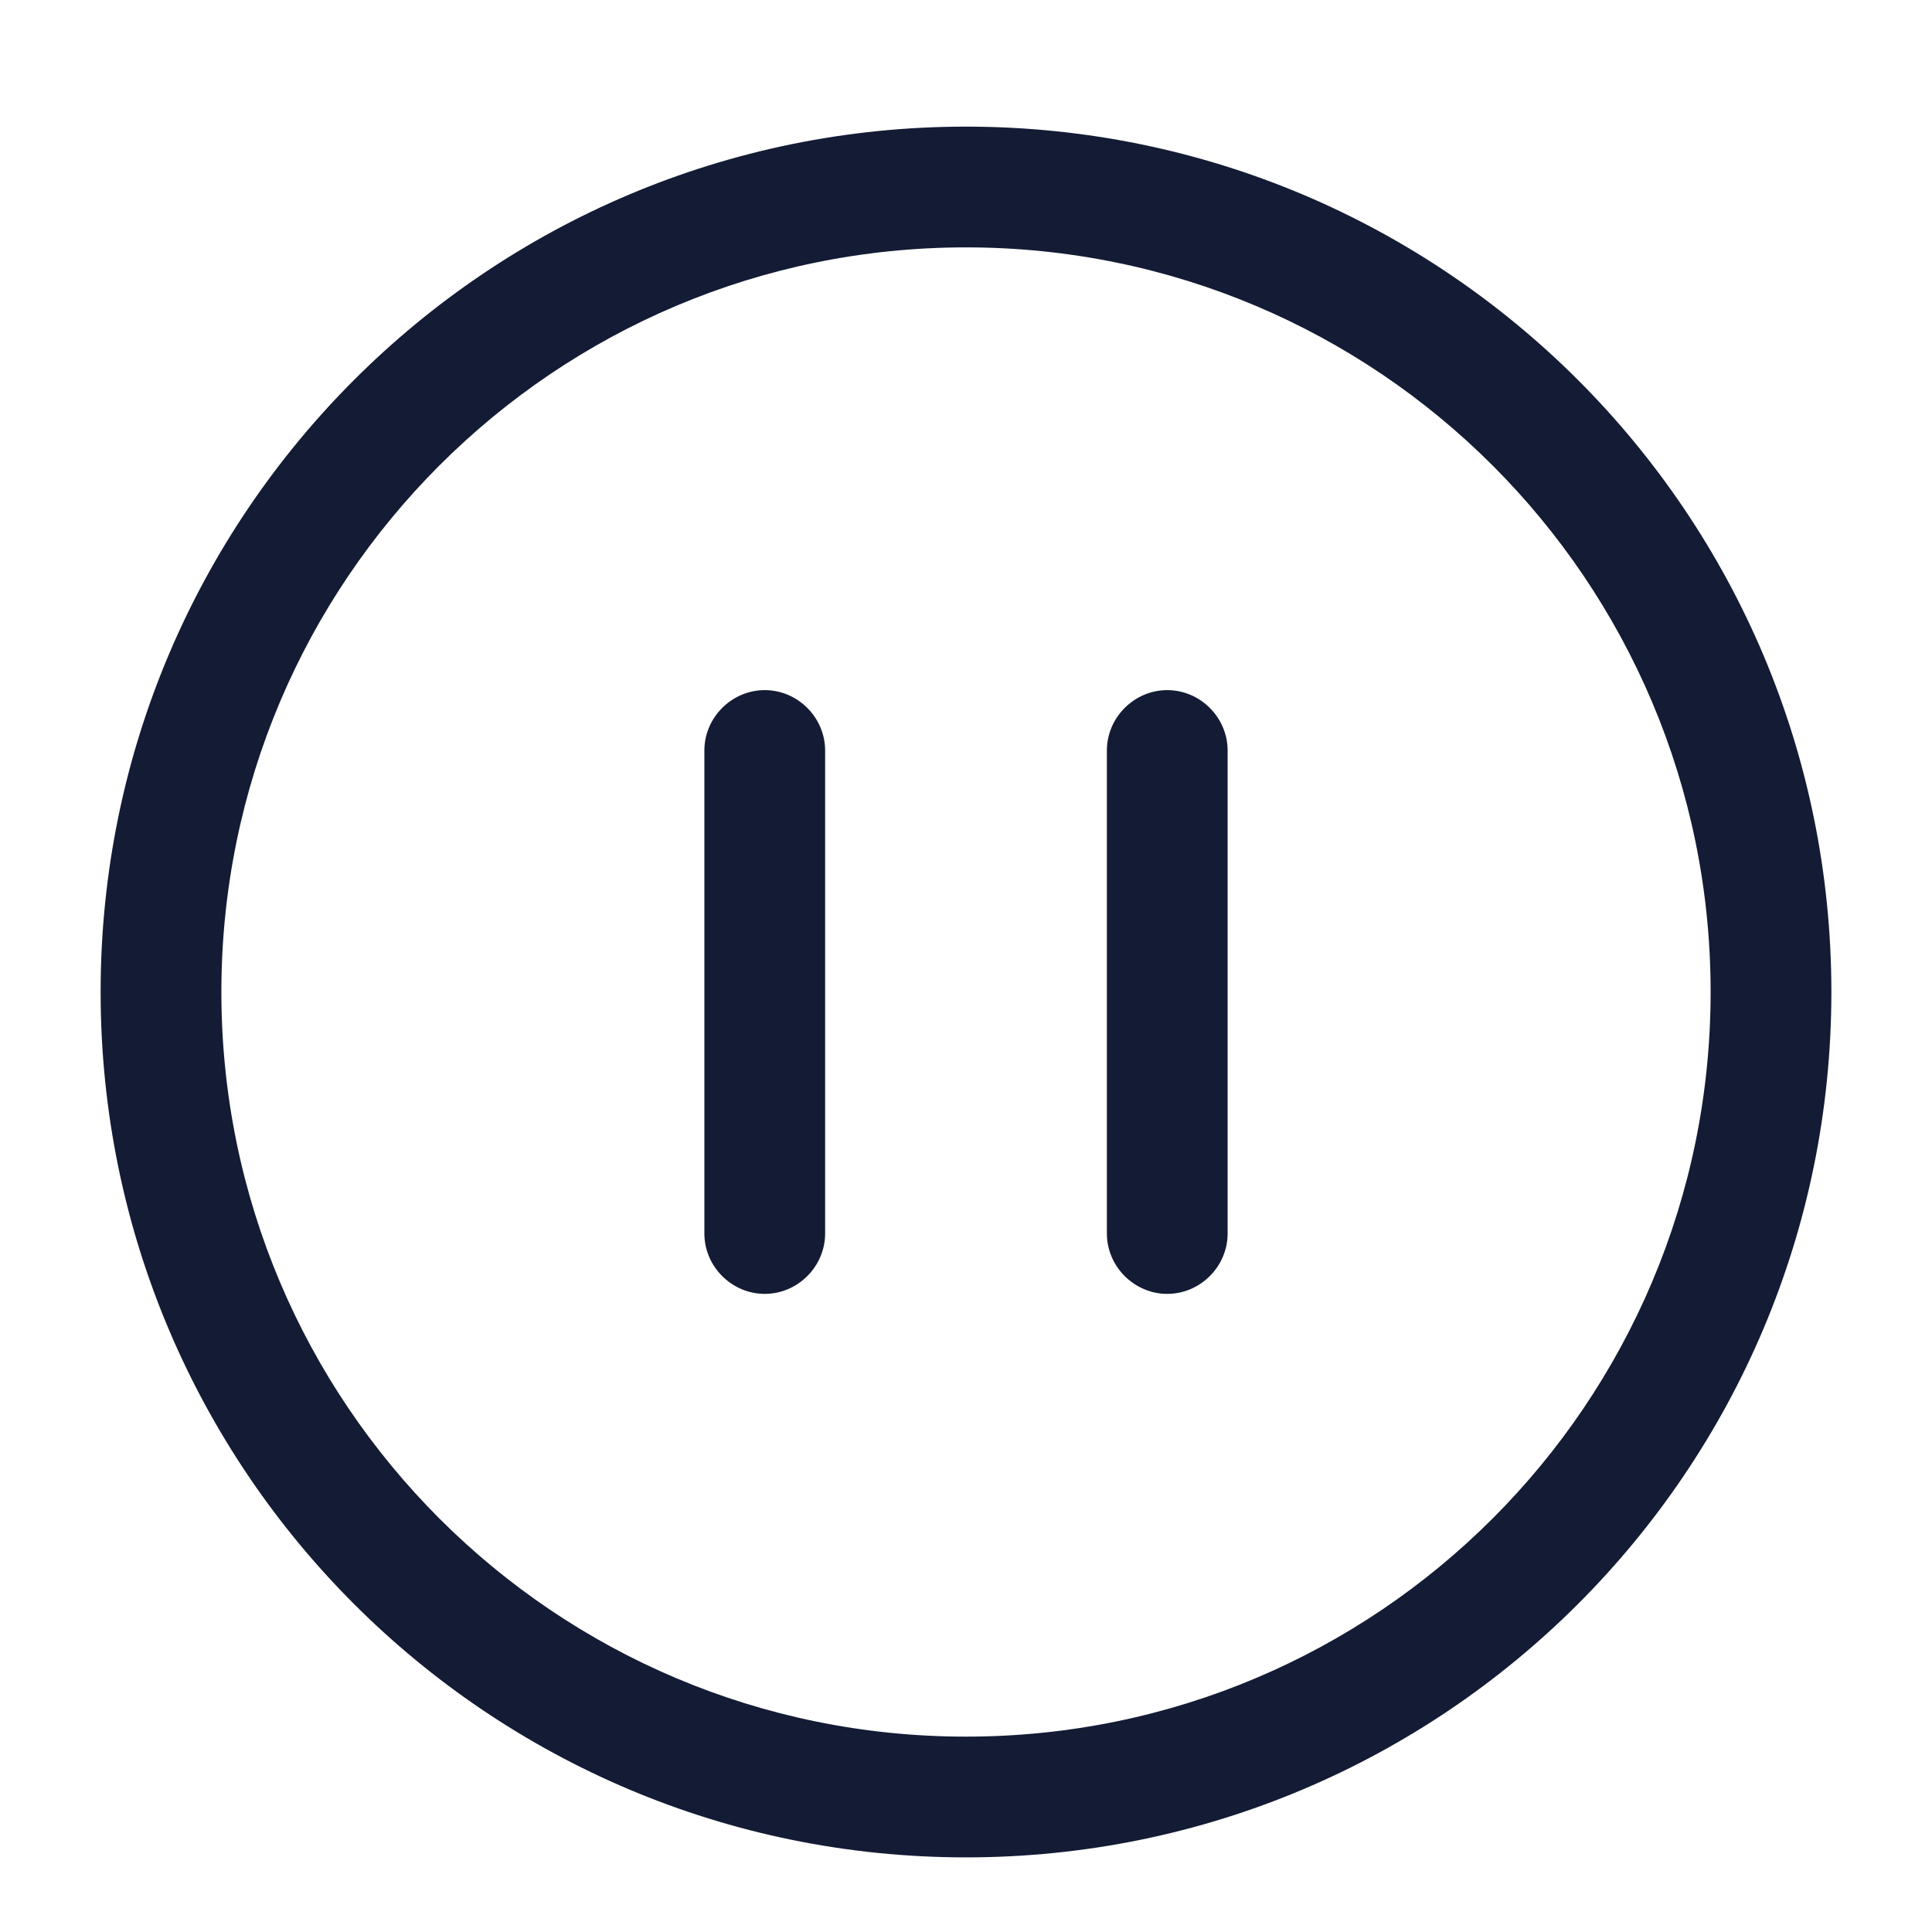 <svg xmlns="http://www.w3.org/2000/svg" viewBox="0 0 24 24" width="24" height="24" color="#000000" fill="none">
    <path fill-rule="evenodd" clip-rule="evenodd" d="M2.75 12.323C2.75 7.213 6.89 3.073 12 3.073C17.11 3.073 21.25 7.213 21.25 12.323C21.25 17.433 17.11 21.573 12 21.573C6.89 21.573 2.75 17.433 2.75 12.323ZM12 1.573C6.06 1.573 1.25 6.383 1.25 12.323C1.25 18.263 6.06 23.073 12 23.073C17.94 23.073 22.75 18.263 22.75 12.323C22.75 6.383 17.94 1.573 12 1.573ZM10.25 9.323C10.25 8.913 9.91 8.573 9.5 8.573C9.09 8.573 8.75 8.913 8.75 9.323V15.323C8.75 15.733 9.09 16.073 9.5 16.073C9.91 16.073 10.25 15.733 10.25 15.323V9.323ZM15.25 9.323C15.25 8.913 14.91 8.573 14.5 8.573C14.09 8.573 13.75 8.913 13.75 9.323V15.323C13.75 15.733 14.09 16.073 14.5 16.073C14.91 16.073 15.25 15.733 15.25 15.323V9.323Z" fill="#141B34" />
</svg>